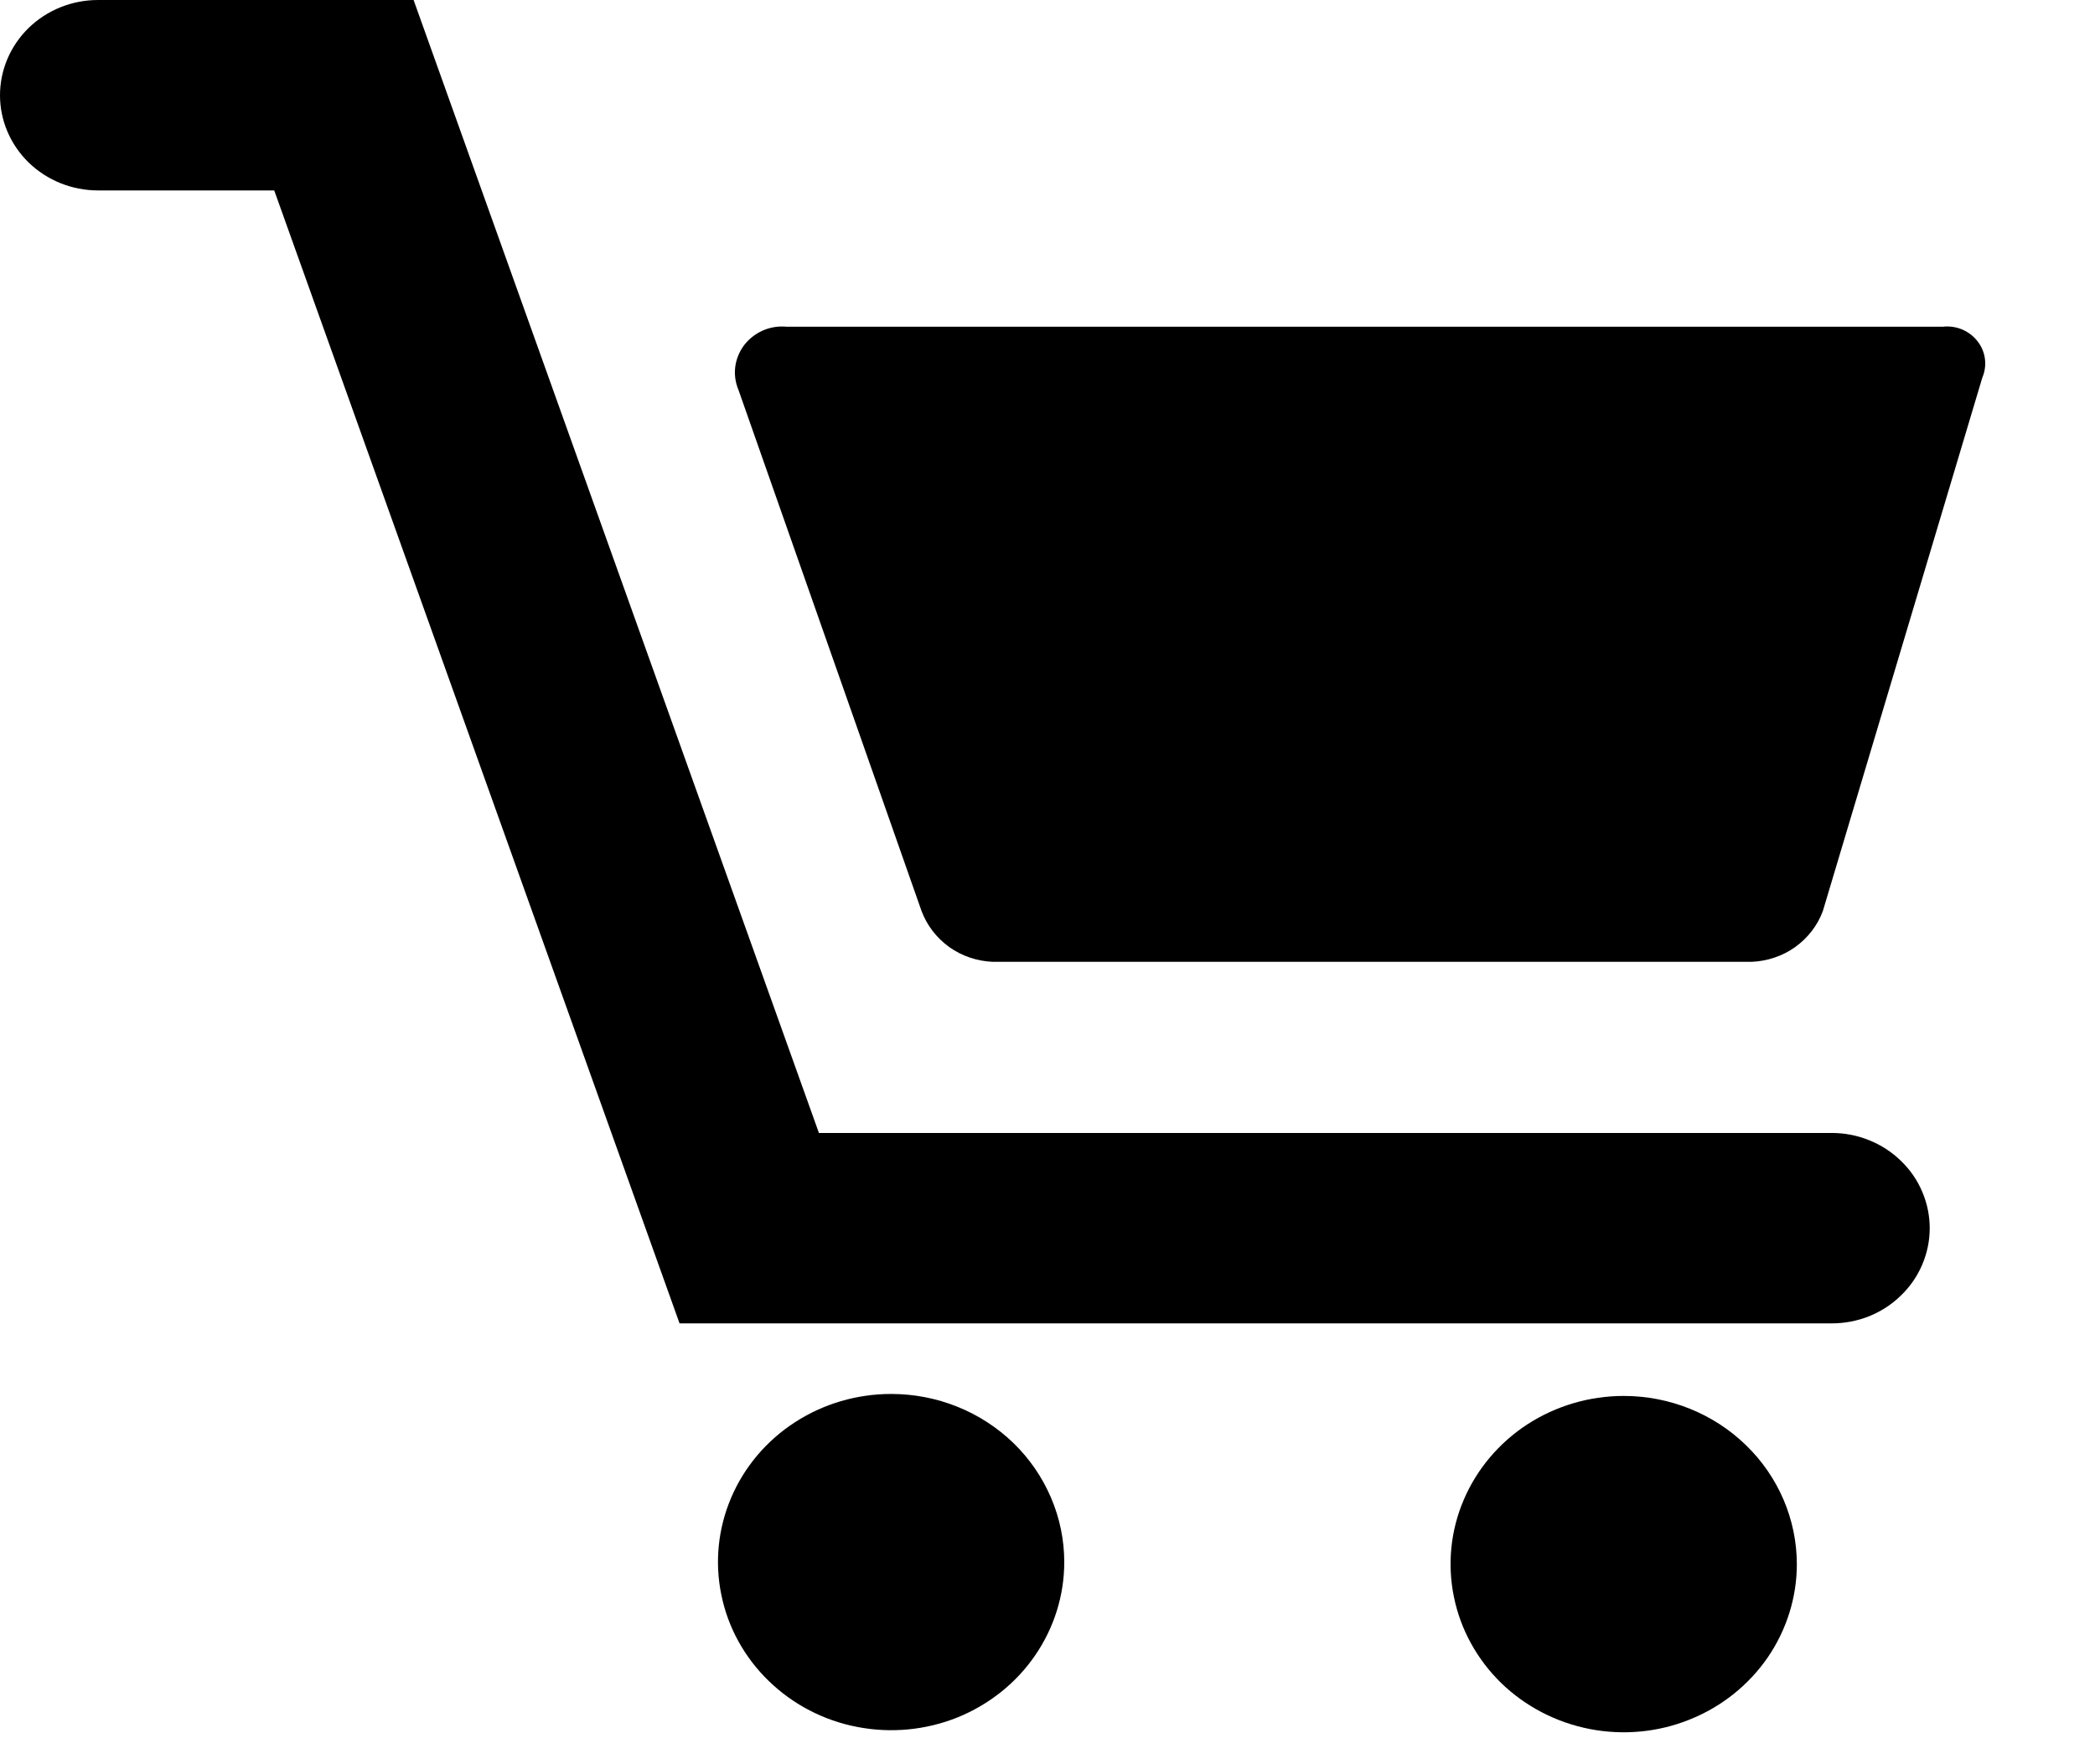 <svg width="19" height="16" viewBox="0 0 19 16" fill="none" xmlns="http://www.w3.org/2000/svg">
<path d="M17.629 2.963H7.132C7.059 2.956 6.985 2.968 6.917 2.998C6.85 3.028 6.792 3.074 6.748 3.131C6.705 3.189 6.677 3.257 6.668 3.328C6.659 3.399 6.67 3.472 6.698 3.538L8.358 8.263C8.407 8.393 8.494 8.506 8.609 8.589C8.724 8.671 8.861 8.717 9.004 8.723H15.886C16.028 8.717 16.166 8.671 16.281 8.589C16.396 8.506 16.484 8.393 16.532 8.262L17.978 3.425C18.001 3.371 18.009 3.313 18.002 3.256C17.995 3.199 17.973 3.145 17.937 3.098C17.902 3.052 17.856 3.015 17.802 2.991C17.748 2.967 17.688 2.957 17.629 2.962V2.963Z" fill="black"/>
<path d="M9.652 14.167C9.652 14.468 9.56 14.763 9.387 15.014C9.215 15.265 8.969 15.46 8.683 15.576C8.396 15.691 8.08 15.721 7.775 15.662C7.471 15.604 7.191 15.458 6.972 15.245C6.752 15.032 6.602 14.76 6.542 14.464C6.481 14.168 6.512 13.862 6.631 13.583C6.75 13.304 6.951 13.066 7.209 12.899C7.468 12.731 7.771 12.642 8.082 12.642C8.288 12.642 8.492 12.681 8.683 12.758C8.873 12.834 9.046 12.947 9.192 13.088C9.338 13.23 9.453 13.398 9.532 13.583C9.611 13.768 9.652 13.966 9.652 14.167Z" fill="black"/>
<path d="M16.296 14.185C16.296 14.487 16.203 14.782 16.031 15.033C15.858 15.283 15.613 15.479 15.326 15.594C15.04 15.71 14.724 15.74 14.419 15.681C14.115 15.622 13.835 15.477 13.615 15.264C13.396 15.05 13.246 14.779 13.186 14.483C13.125 14.187 13.156 13.88 13.275 13.602C13.394 13.323 13.595 13.085 13.853 12.917C14.111 12.75 14.415 12.66 14.726 12.66C15.142 12.66 15.541 12.821 15.835 13.107C16.13 13.393 16.295 13.781 16.296 14.185V14.185Z" fill="black"/>
<path d="M16.612 10.275H7.427L3.751 0H0.889C0.653 3.4134e-09 0.427 0.091 0.26 0.253C0.094 0.415 0 0.635 0 0.864C0 1.093 0.094 1.312 0.26 1.474C0.427 1.636 0.653 1.727 0.889 1.727H2.487L6.163 12.002H16.612C16.729 12.002 16.844 11.98 16.952 11.937C17.06 11.893 17.158 11.83 17.24 11.749C17.323 11.669 17.389 11.574 17.433 11.469C17.478 11.364 17.501 11.252 17.501 11.139C17.501 11.025 17.478 10.913 17.433 10.808C17.389 10.703 17.323 10.608 17.24 10.528C17.158 10.448 17.06 10.384 16.952 10.341C16.844 10.297 16.729 10.275 16.612 10.275V10.275Z" fill="black"/>
</svg>
